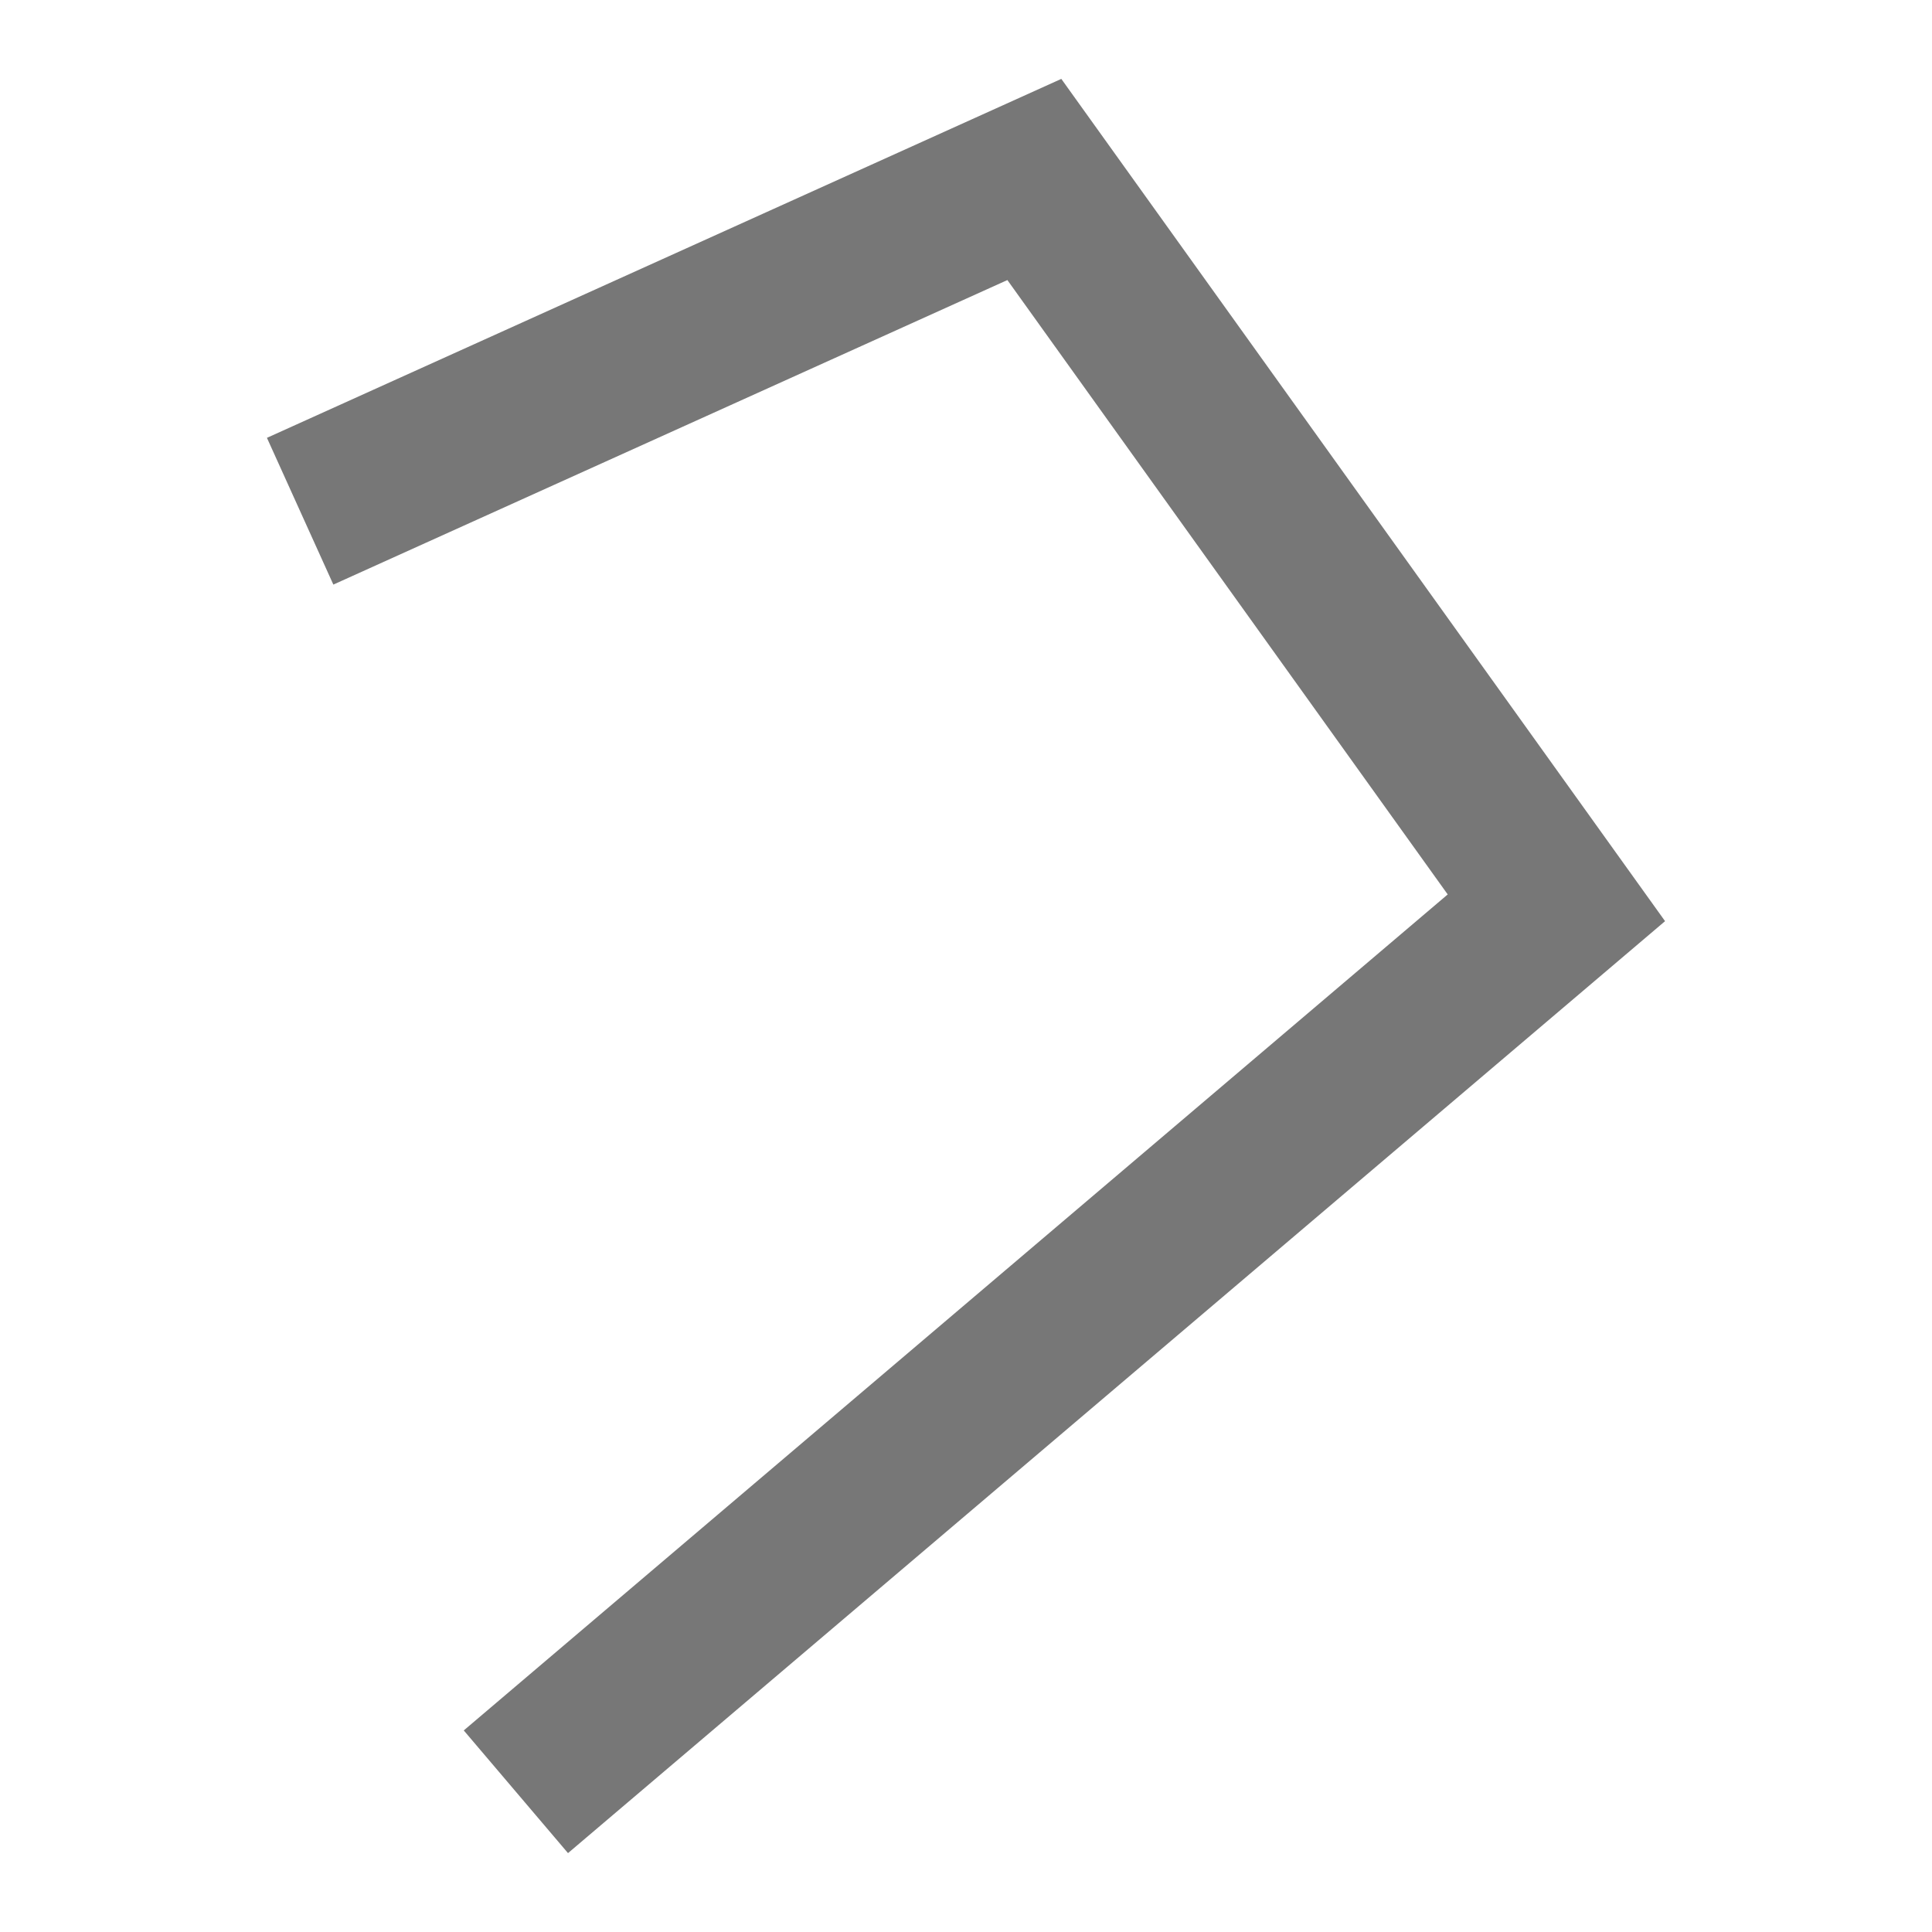 <svg version="1.1"  xmlns="http://www.w3.org/2000/svg" xmlns:xlink="http://www.w3.org/1999/xlink" width="24px" height="24px" viewBox="0 0 24 24" fill="#777777">
<polygon points="13.184,0.98 3.316,5.439 4.141,7.262 12.514,3.479 17.984,11.111 5.761,21.496 7.056,23.02
	20.684,11.443 "/>
</svg>
